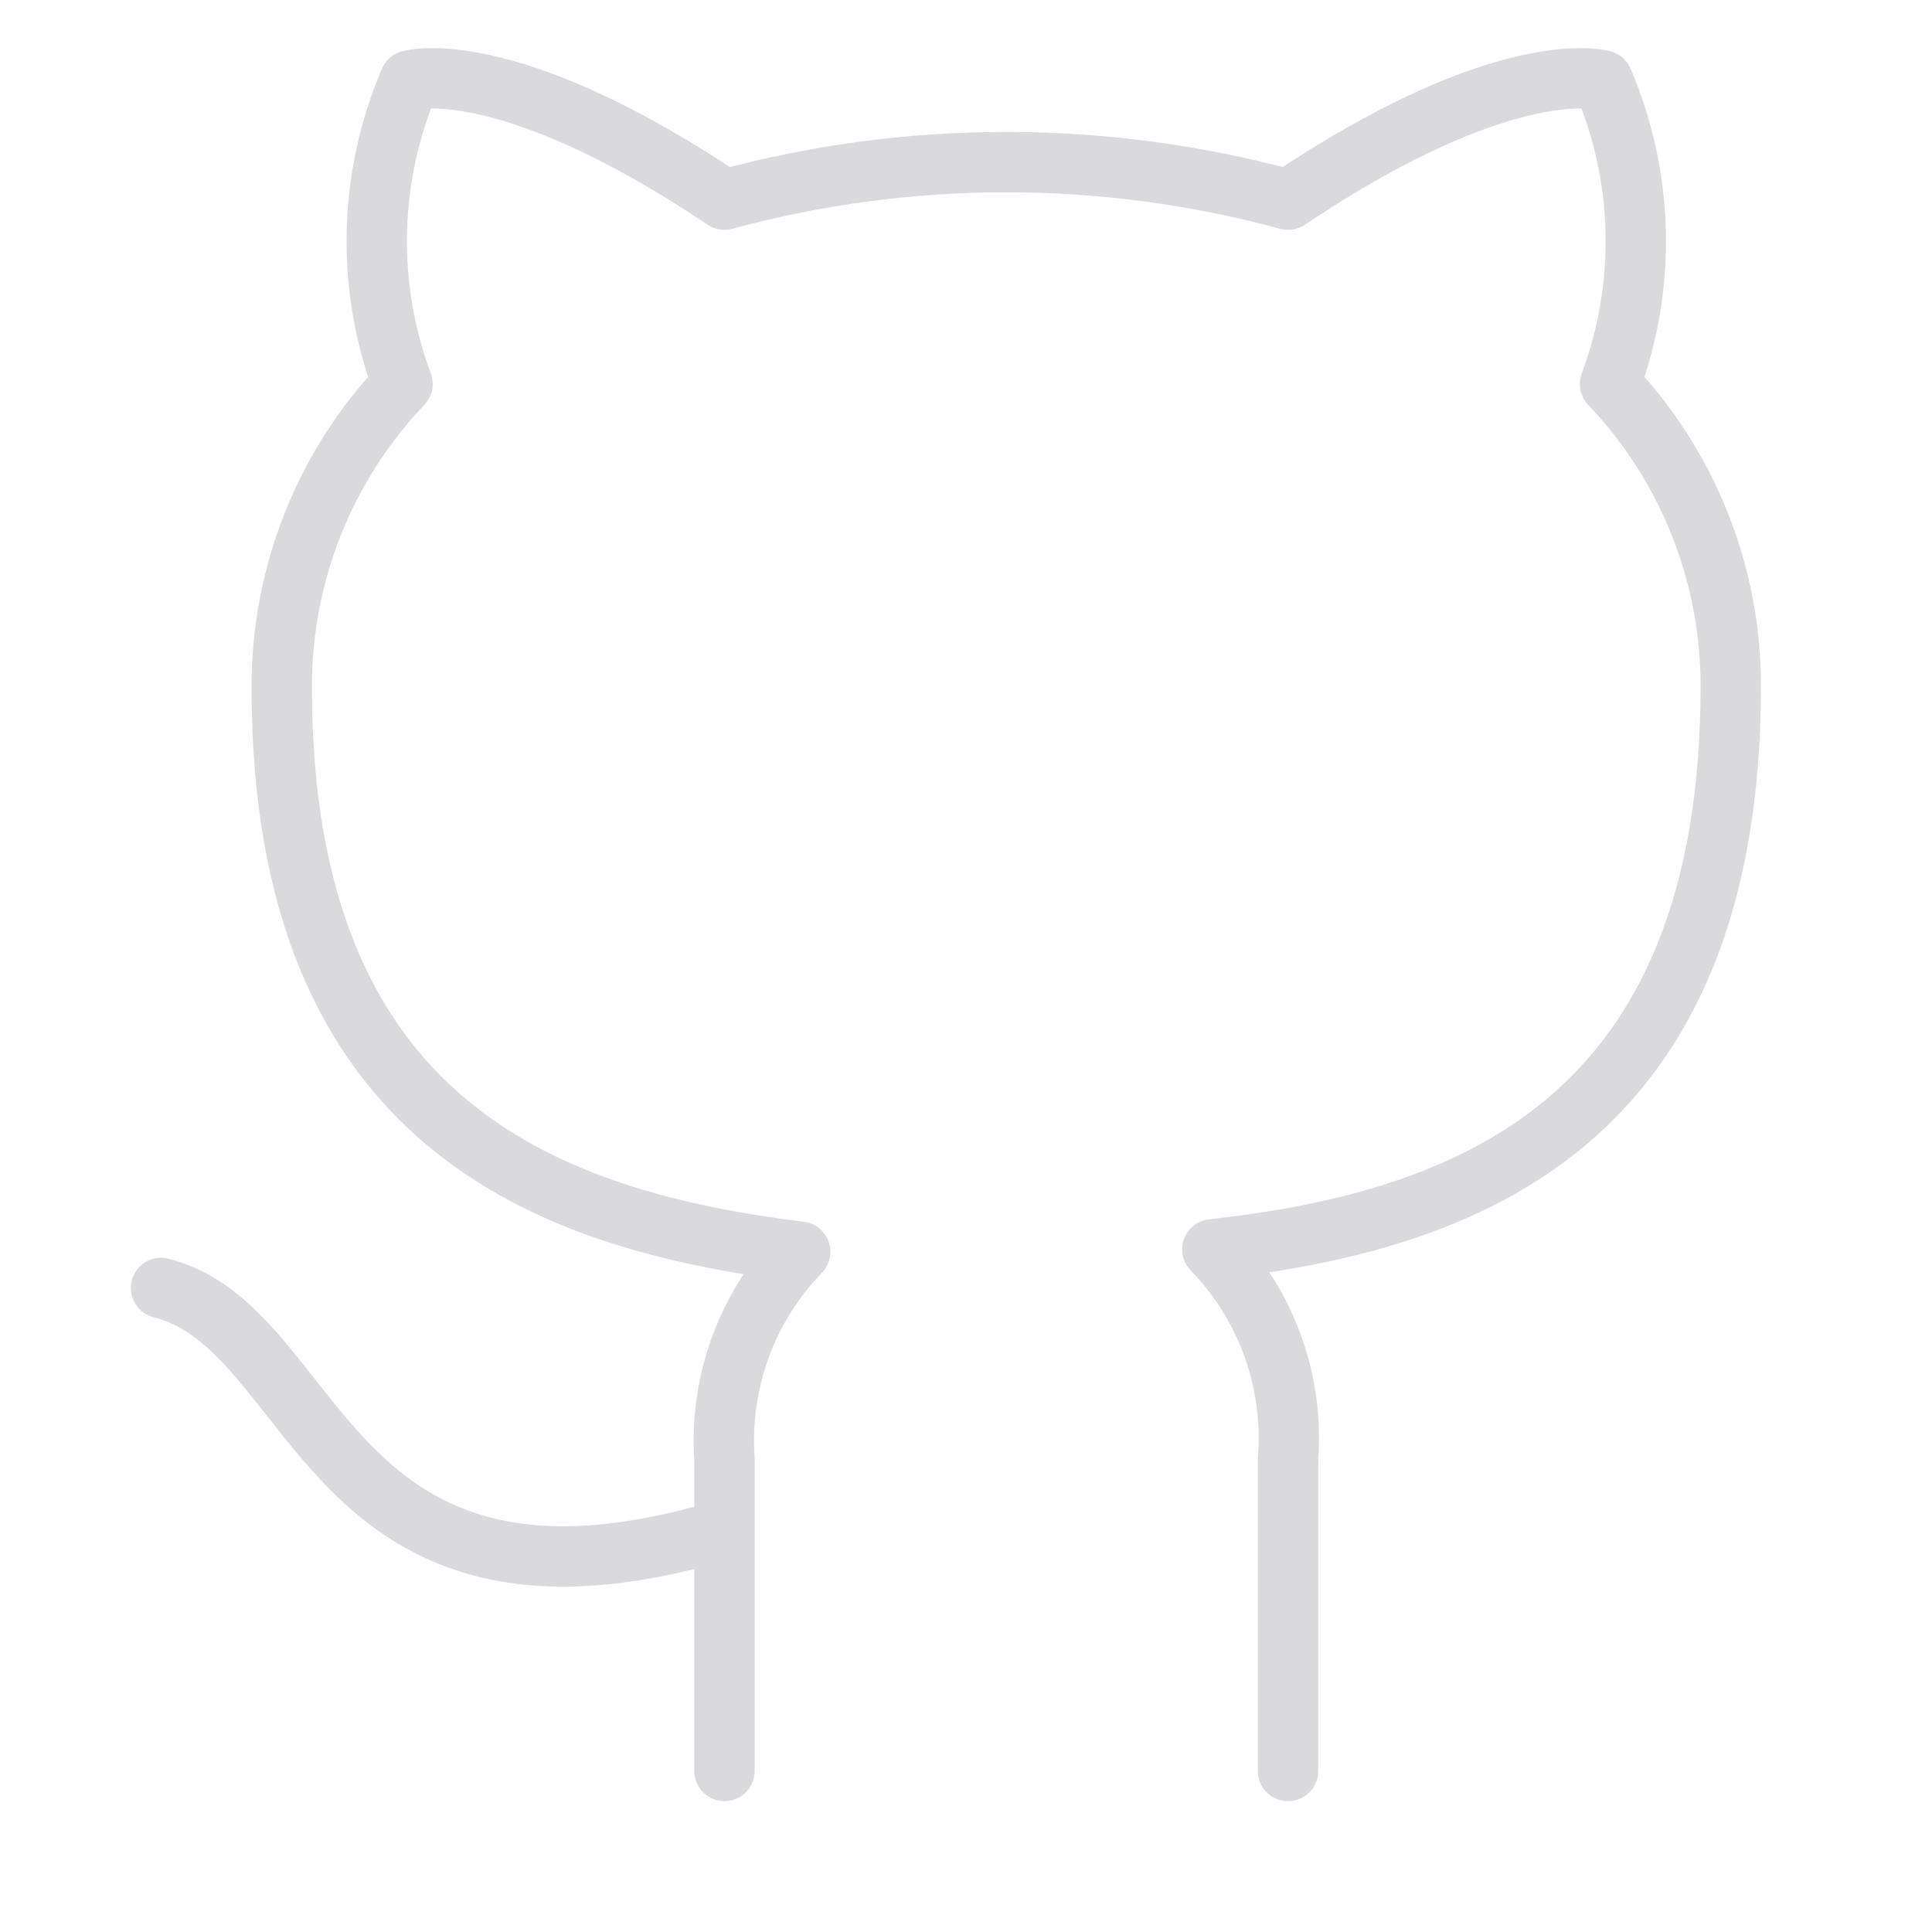 <svg width="32" height="32" viewBox="0 0 32 32" fill="none" xmlns="http://www.w3.org/2000/svg">
<path d="M12 25.333C5.334 27.333 5.334 22 2.667 21.333M21.334 29.333V24.173C21.384 23.538 21.298 22.898 21.082 22.298C20.866 21.698 20.524 21.151 20.08 20.693C24.267 20.227 28.667 18.64 28.667 11.36C28.667 9.498 27.951 7.708 26.667 6.36C27.275 4.731 27.232 2.931 26.547 1.333C26.547 1.333 24.974 0.867 21.334 3.307C18.278 2.478 15.056 2.478 12 3.307C8.36 0.867 6.787 1.333 6.787 1.333C6.102 2.931 6.059 4.731 6.667 6.36C5.374 7.718 4.657 9.525 4.667 11.4C4.667 18.627 9.067 20.213 13.254 20.733C12.815 21.187 12.477 21.727 12.261 22.32C12.045 22.913 11.956 23.544 12 24.173V29.333" stroke="#DADADC" stroke-linecap="round" stroke-linejoin="round"/>
</svg>
